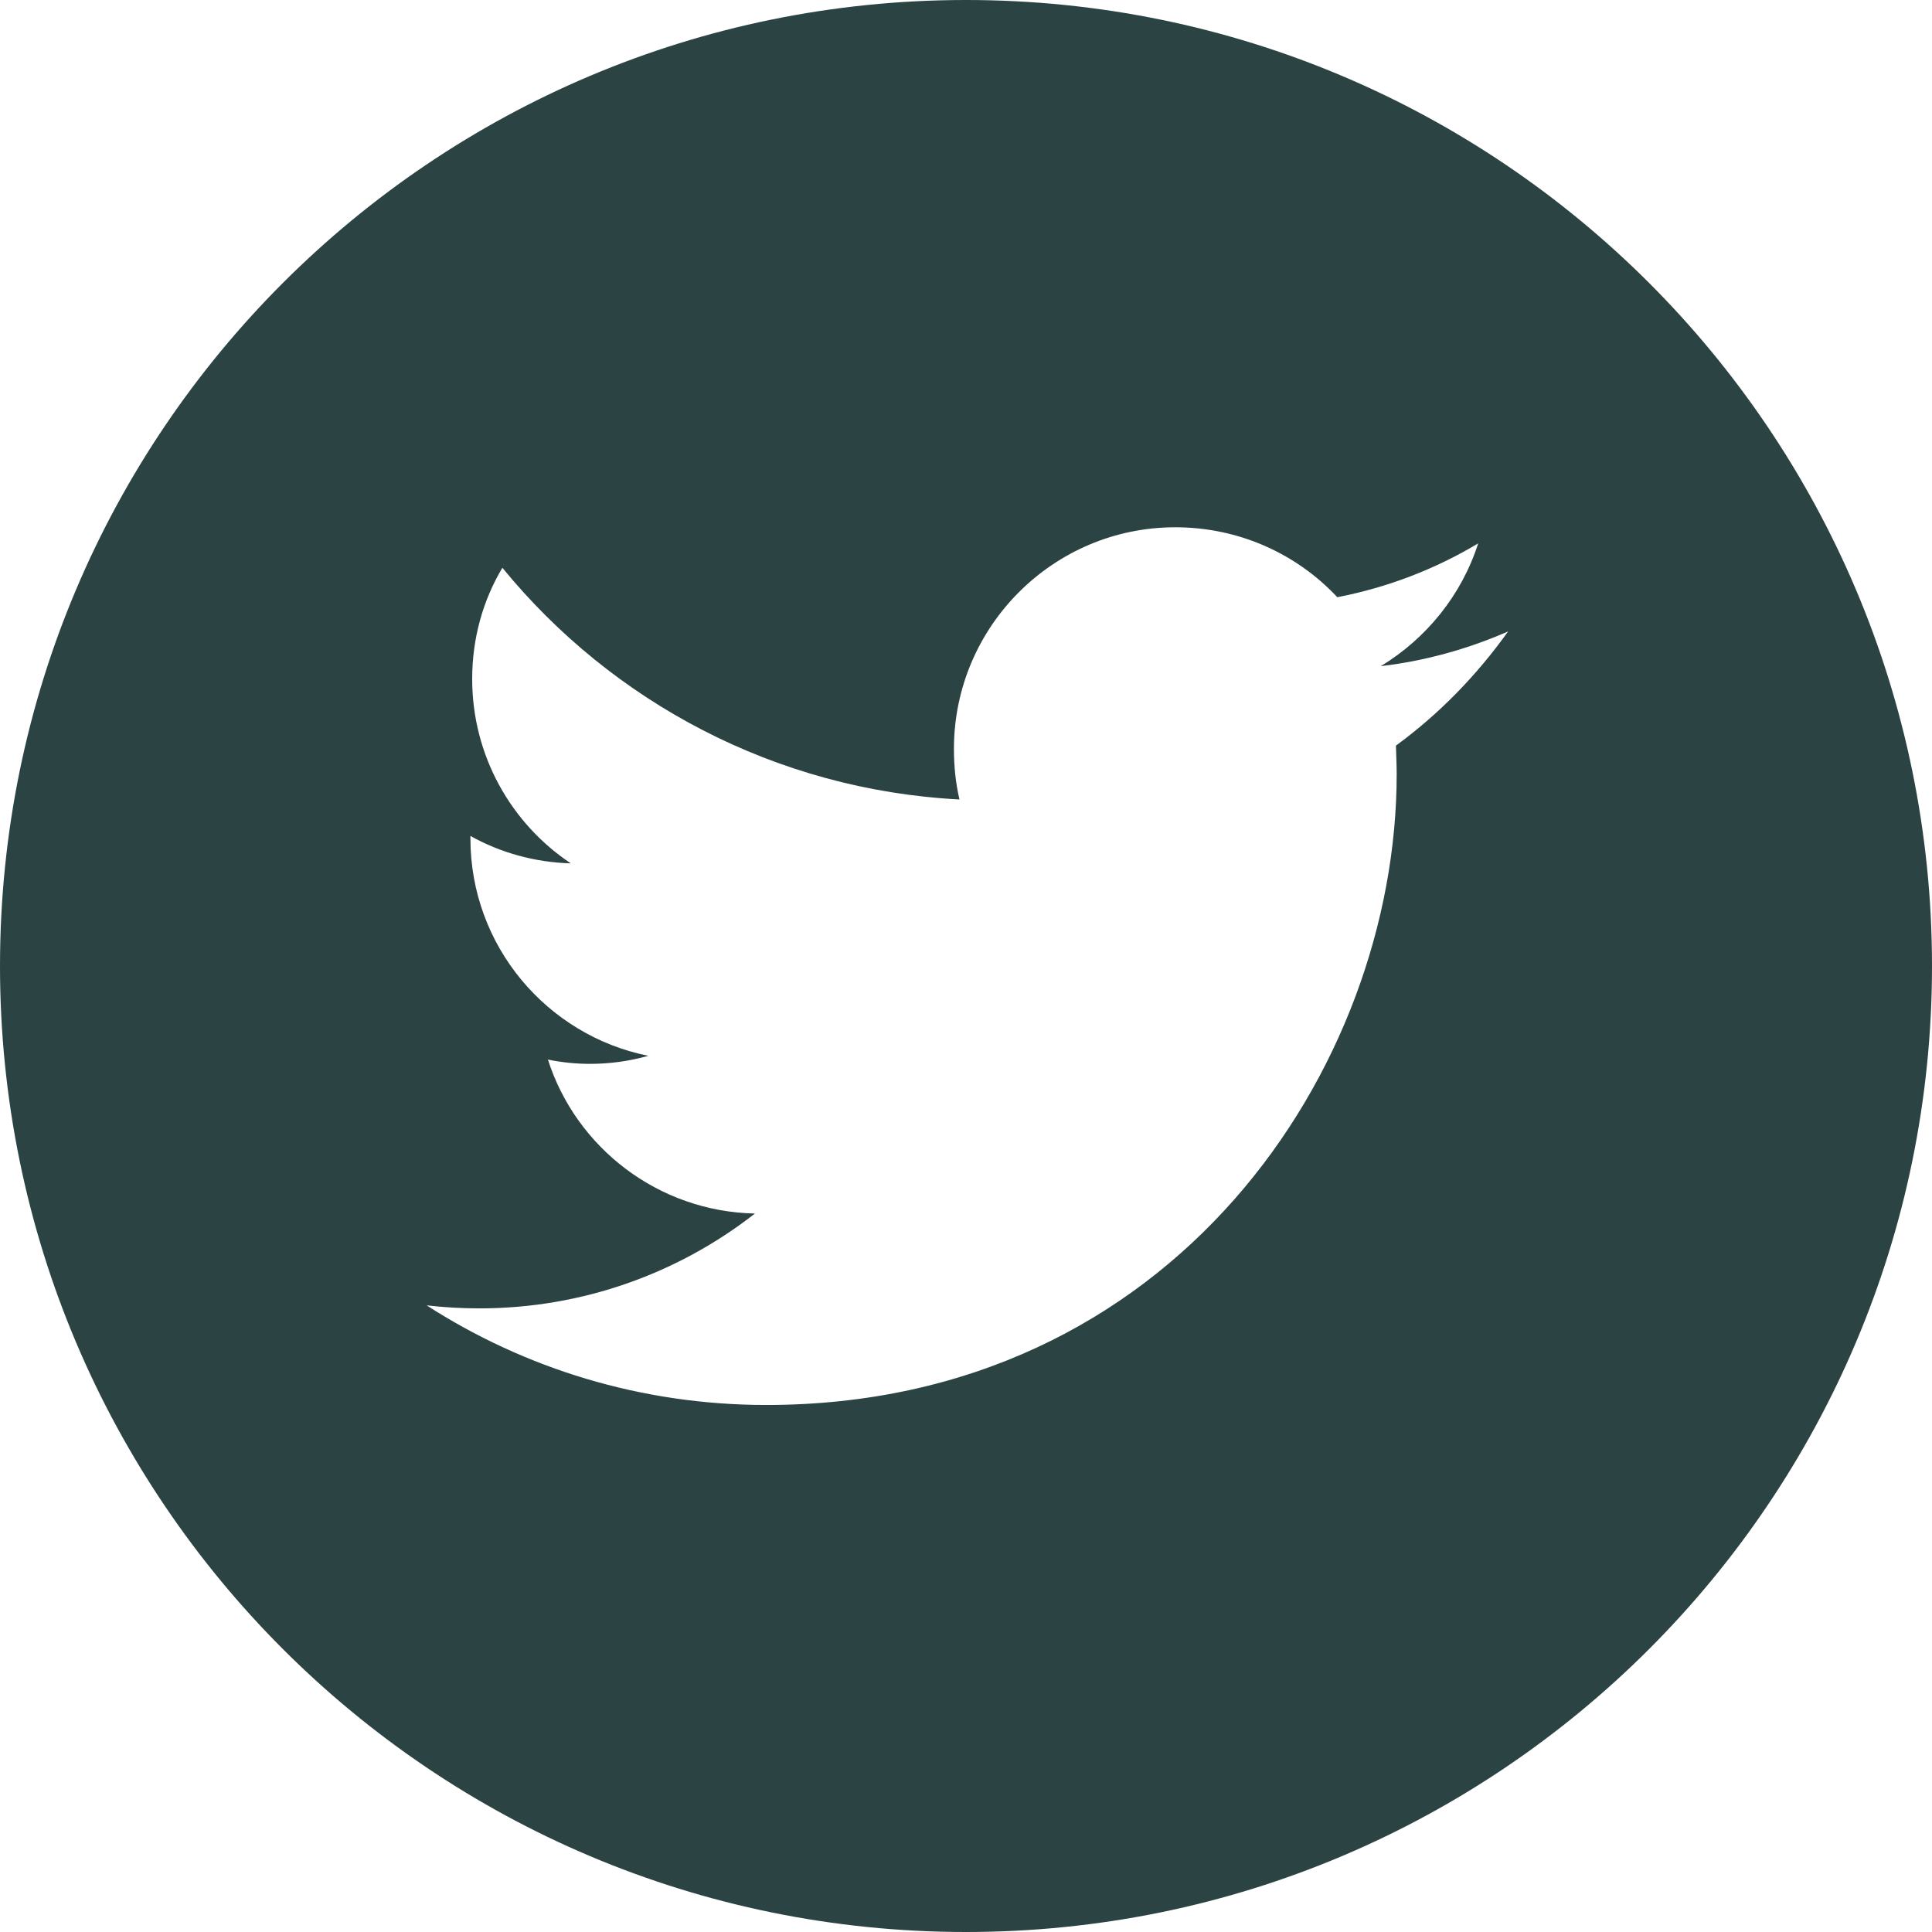 <?xml version="1.0" encoding="utf-8"?>
<!-- Generator: Adobe Illustrator 18.1.1, SVG Export Plug-In . SVG Version: 6.00 Build 0)  -->
<!DOCTYPE svg PUBLIC "-//W3C//DTD SVG 1.1//EN" "http://www.w3.org/Graphics/SVG/1.1/DTD/svg11.dtd">
<svg version="1.1" id="Layer_1" xmlns="http://www.w3.org/2000/svg" xmlns:xlink="http://www.w3.org/1999/xlink" x="0px" y="0px"
	 viewBox="-255 145 768 768" enable-background="new -255 145 768 768" xml:space="preserve">
<path fill="#2C4344" d="M129,145c-212.1,0-384,171.9-384,384s171.9,384,384,384s384-171.9,384-384S341.1,145,129,145z M299.9,441.4
	c0.1,3.8,0.3,7.6,0.3,11.4c0,116.4-88.6,250.7-250.6,250.7c-49.8,0-96.2-14.6-135-39.6c6.9,0.8,13.9,1.2,21,1.2
	c41.2,0,79.3-14.1,109.5-37.7c-38.5-0.8-71.1-26.2-82.3-61.2c5.4,1.1,11,1.7,16.7,1.7c8.1,0,15.8-1.1,23.2-3.2
	c-40.3-8.1-70.7-43.7-70.7-86.4c0-0.3,0-0.8,0-1c11.8,6.6,25.5,10.5,39.9,10.9c-23.7-15.8-39.2-42.8-39.2-73.3
	c0-16.2,4.3-31.3,12-44.2c43.5,53.2,108.5,88.3,181.7,92.1c-1.5-6.4-2.2-13.2-2.2-20.1c0-48.6,39.5-88.1,88-88.1
	c25.4,0,48.3,10.6,64.4,27.8c20.1-3.9,39-11.2,56-21.4c-6.6,20.6-20.6,37.8-38.7,48.8c17.9-2.1,34.8-6.9,50.6-13.8
	C332,413.5,317,428.9,299.9,441.4z"/>
</svg>
